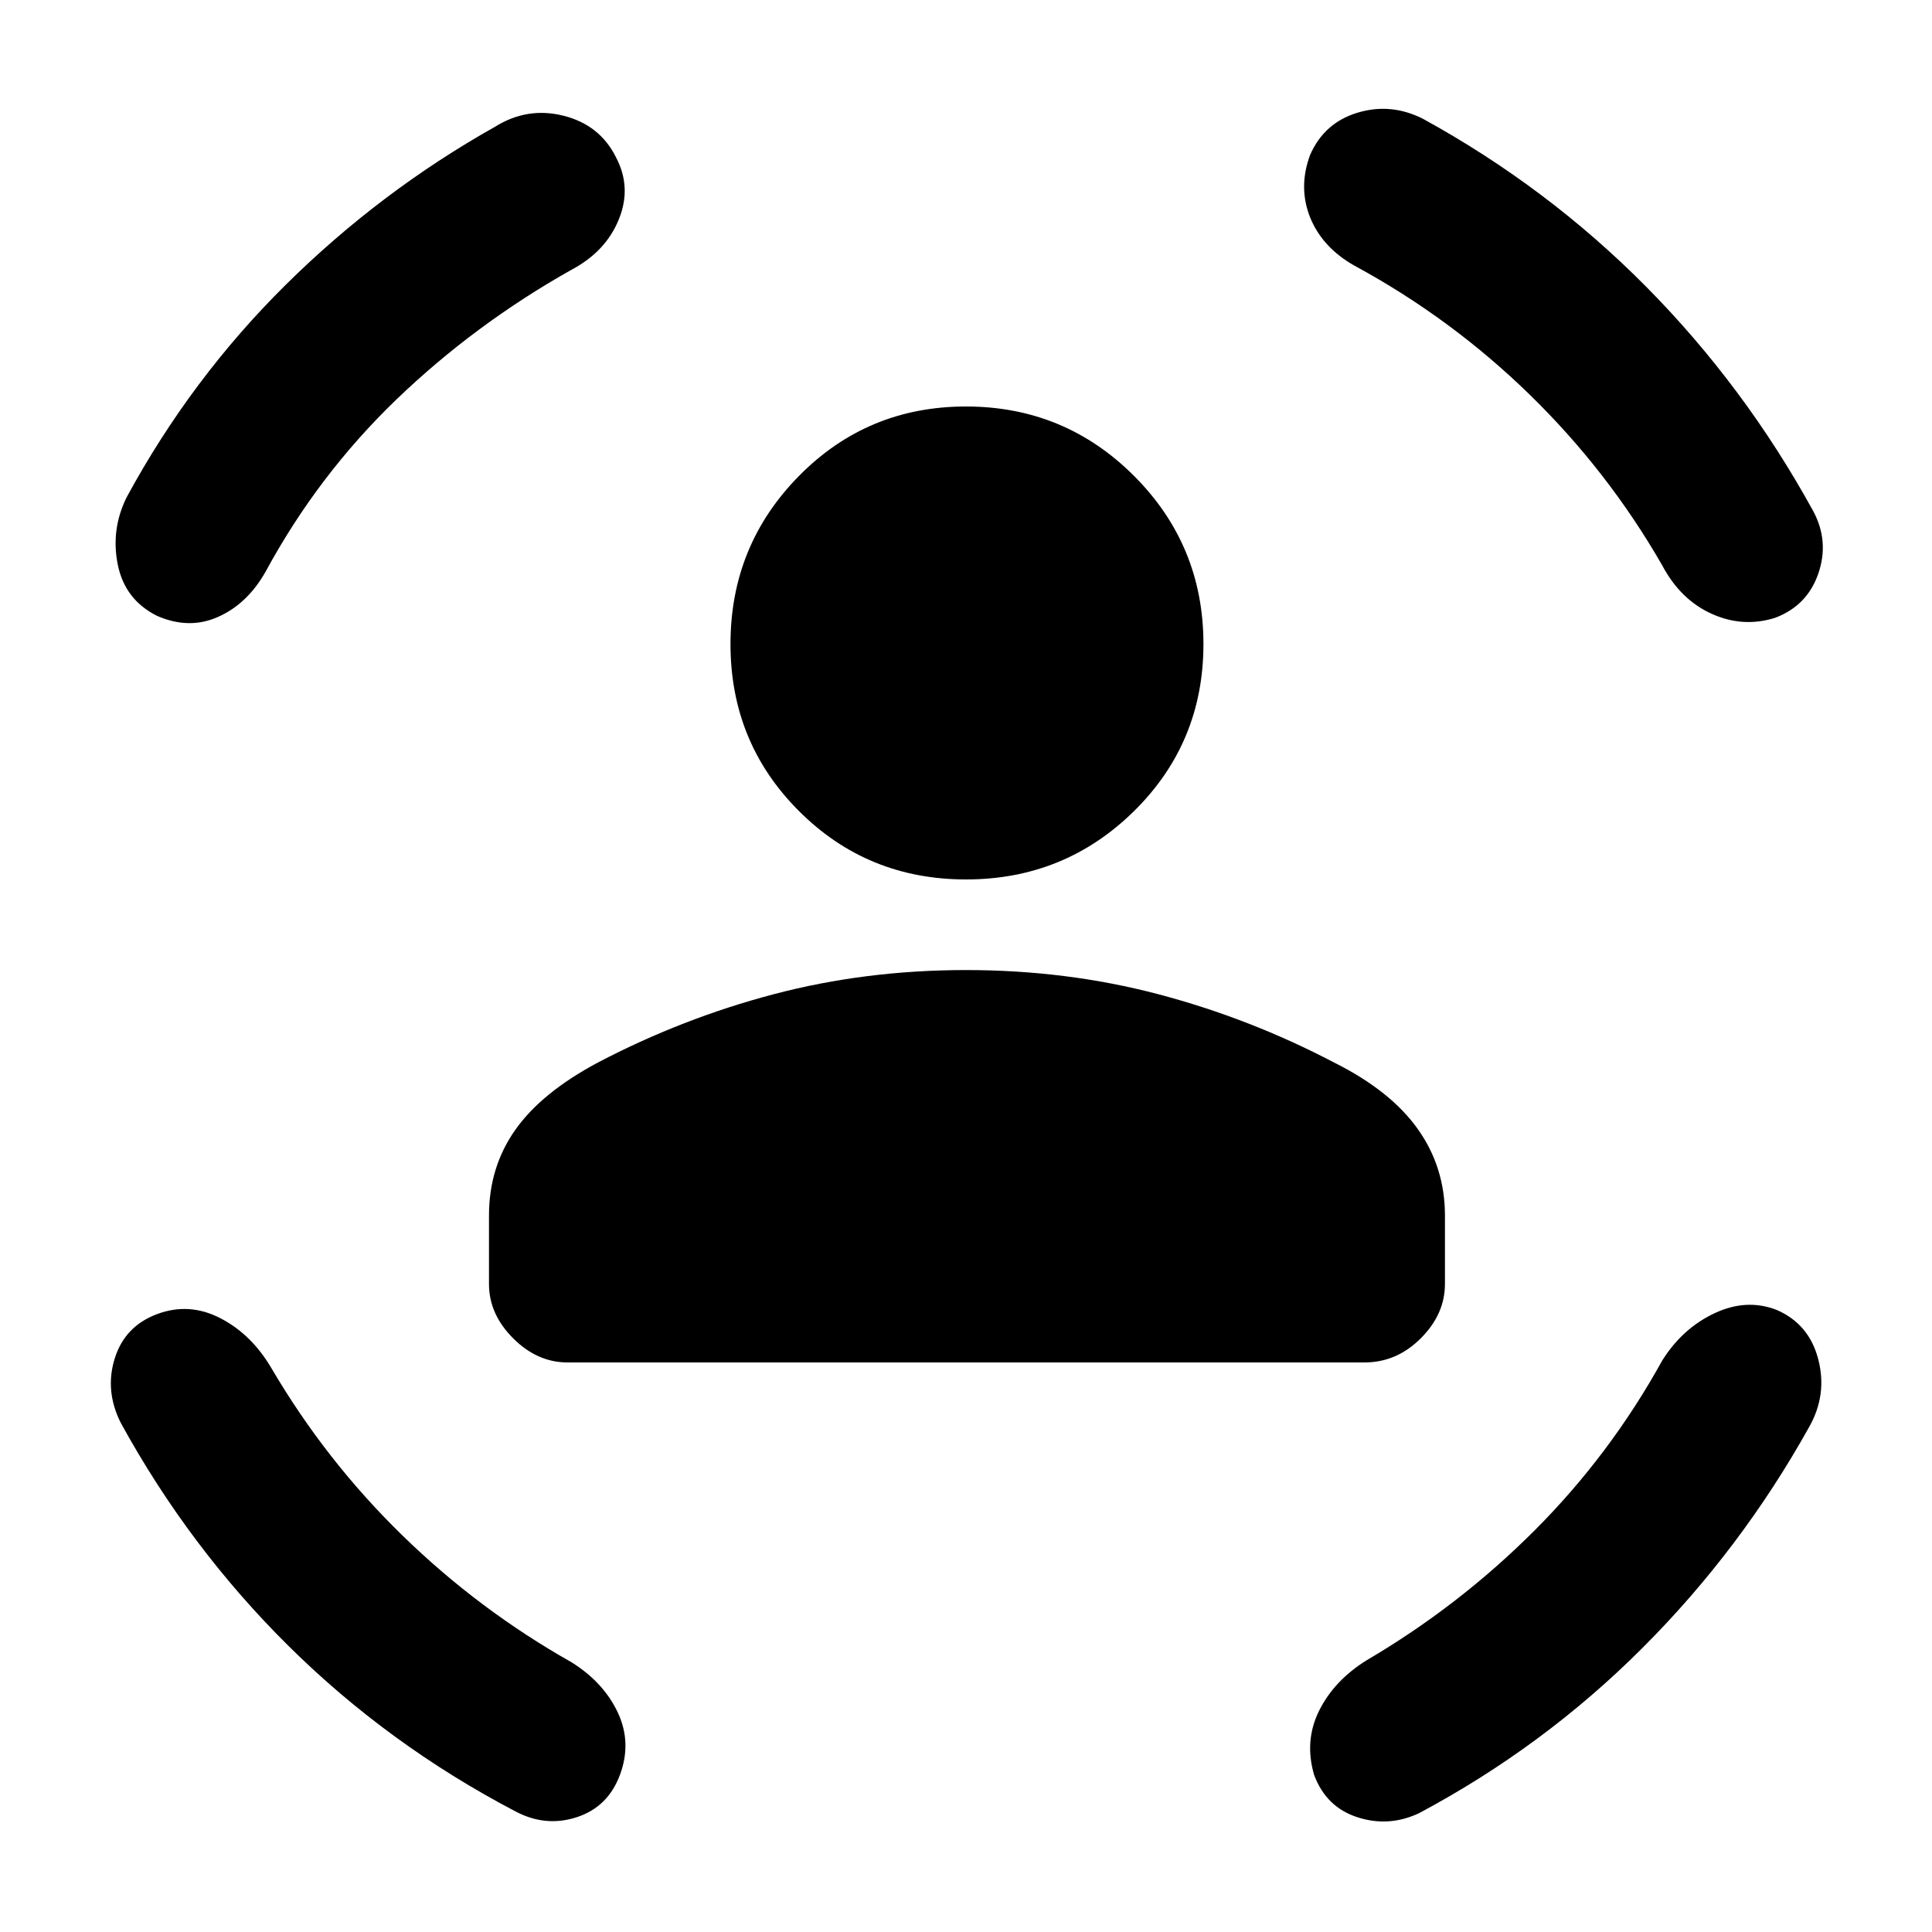 <svg xmlns="http://www.w3.org/2000/svg" height="20" width="20"><path d="M10 9.104q-1.021 0-1.729-.708-.709-.708-.709-1.729 0-1.021.709-1.74.708-.719 1.729-.719 1.021 0 1.74.719.718.719.718 1.74t-.718 1.729q-.719.708-1.74.708Zm-4.125 5q-.313 0-.563-.25-.25-.25-.25-.562v-.709q0-.5.271-.885.271-.386.855-.698.874-.458 1.822-.708.948-.25 1.99-.25t1.99.25q.948.25 1.822.708.584.292.865.688.281.395.281.895v.709q0 .312-.25.562-.25.25-.583.25Zm7.687-12.5q.146-.333.49-.437.344-.105.677.062 1.292.709 2.313 1.74Q18.062 4 18.771 5.292q.167.312.052.646-.115.333-.448.458-.333.104-.656-.042t-.511-.5q-.562-.979-1.375-1.771-.812-.791-1.812-1.333-.333-.188-.459-.5-.124-.312 0-.646Zm-7.187.021q.167.313.031.646-.135.333-.489.521-1 .562-1.813 1.343-.812.782-1.354 1.782-.188.333-.49.468-.302.136-.635-.01-.333-.167-.406-.531-.073-.365.093-.698.667-1.229 1.646-2.198.98-.969 2.167-1.636.333-.208.708-.114.375.094.542.427Zm-4.75 11.979q.333-.125.656.042.323.166.531.521.563.958 1.355 1.729.791.771 1.75 1.312.333.209.479.521.146.313.021.646-.125.333-.448.437-.323.105-.636-.062-1.312-.688-2.343-1.708-1.032-1.021-1.74-2.313-.167-.333-.062-.667.104-.333.437-.458Zm16.771-.042q.333.146.427.511.094.365-.094.698-.708 1.271-1.729 2.291-1.021 1.021-2.312 1.709-.313.146-.636.041-.323-.104-.448-.437-.104-.354.052-.667.156-.312.49-.52.958-.563 1.739-1.344.782-.782 1.323-1.761.209-.333.542-.489.333-.156.646-.032Z"/></svg>